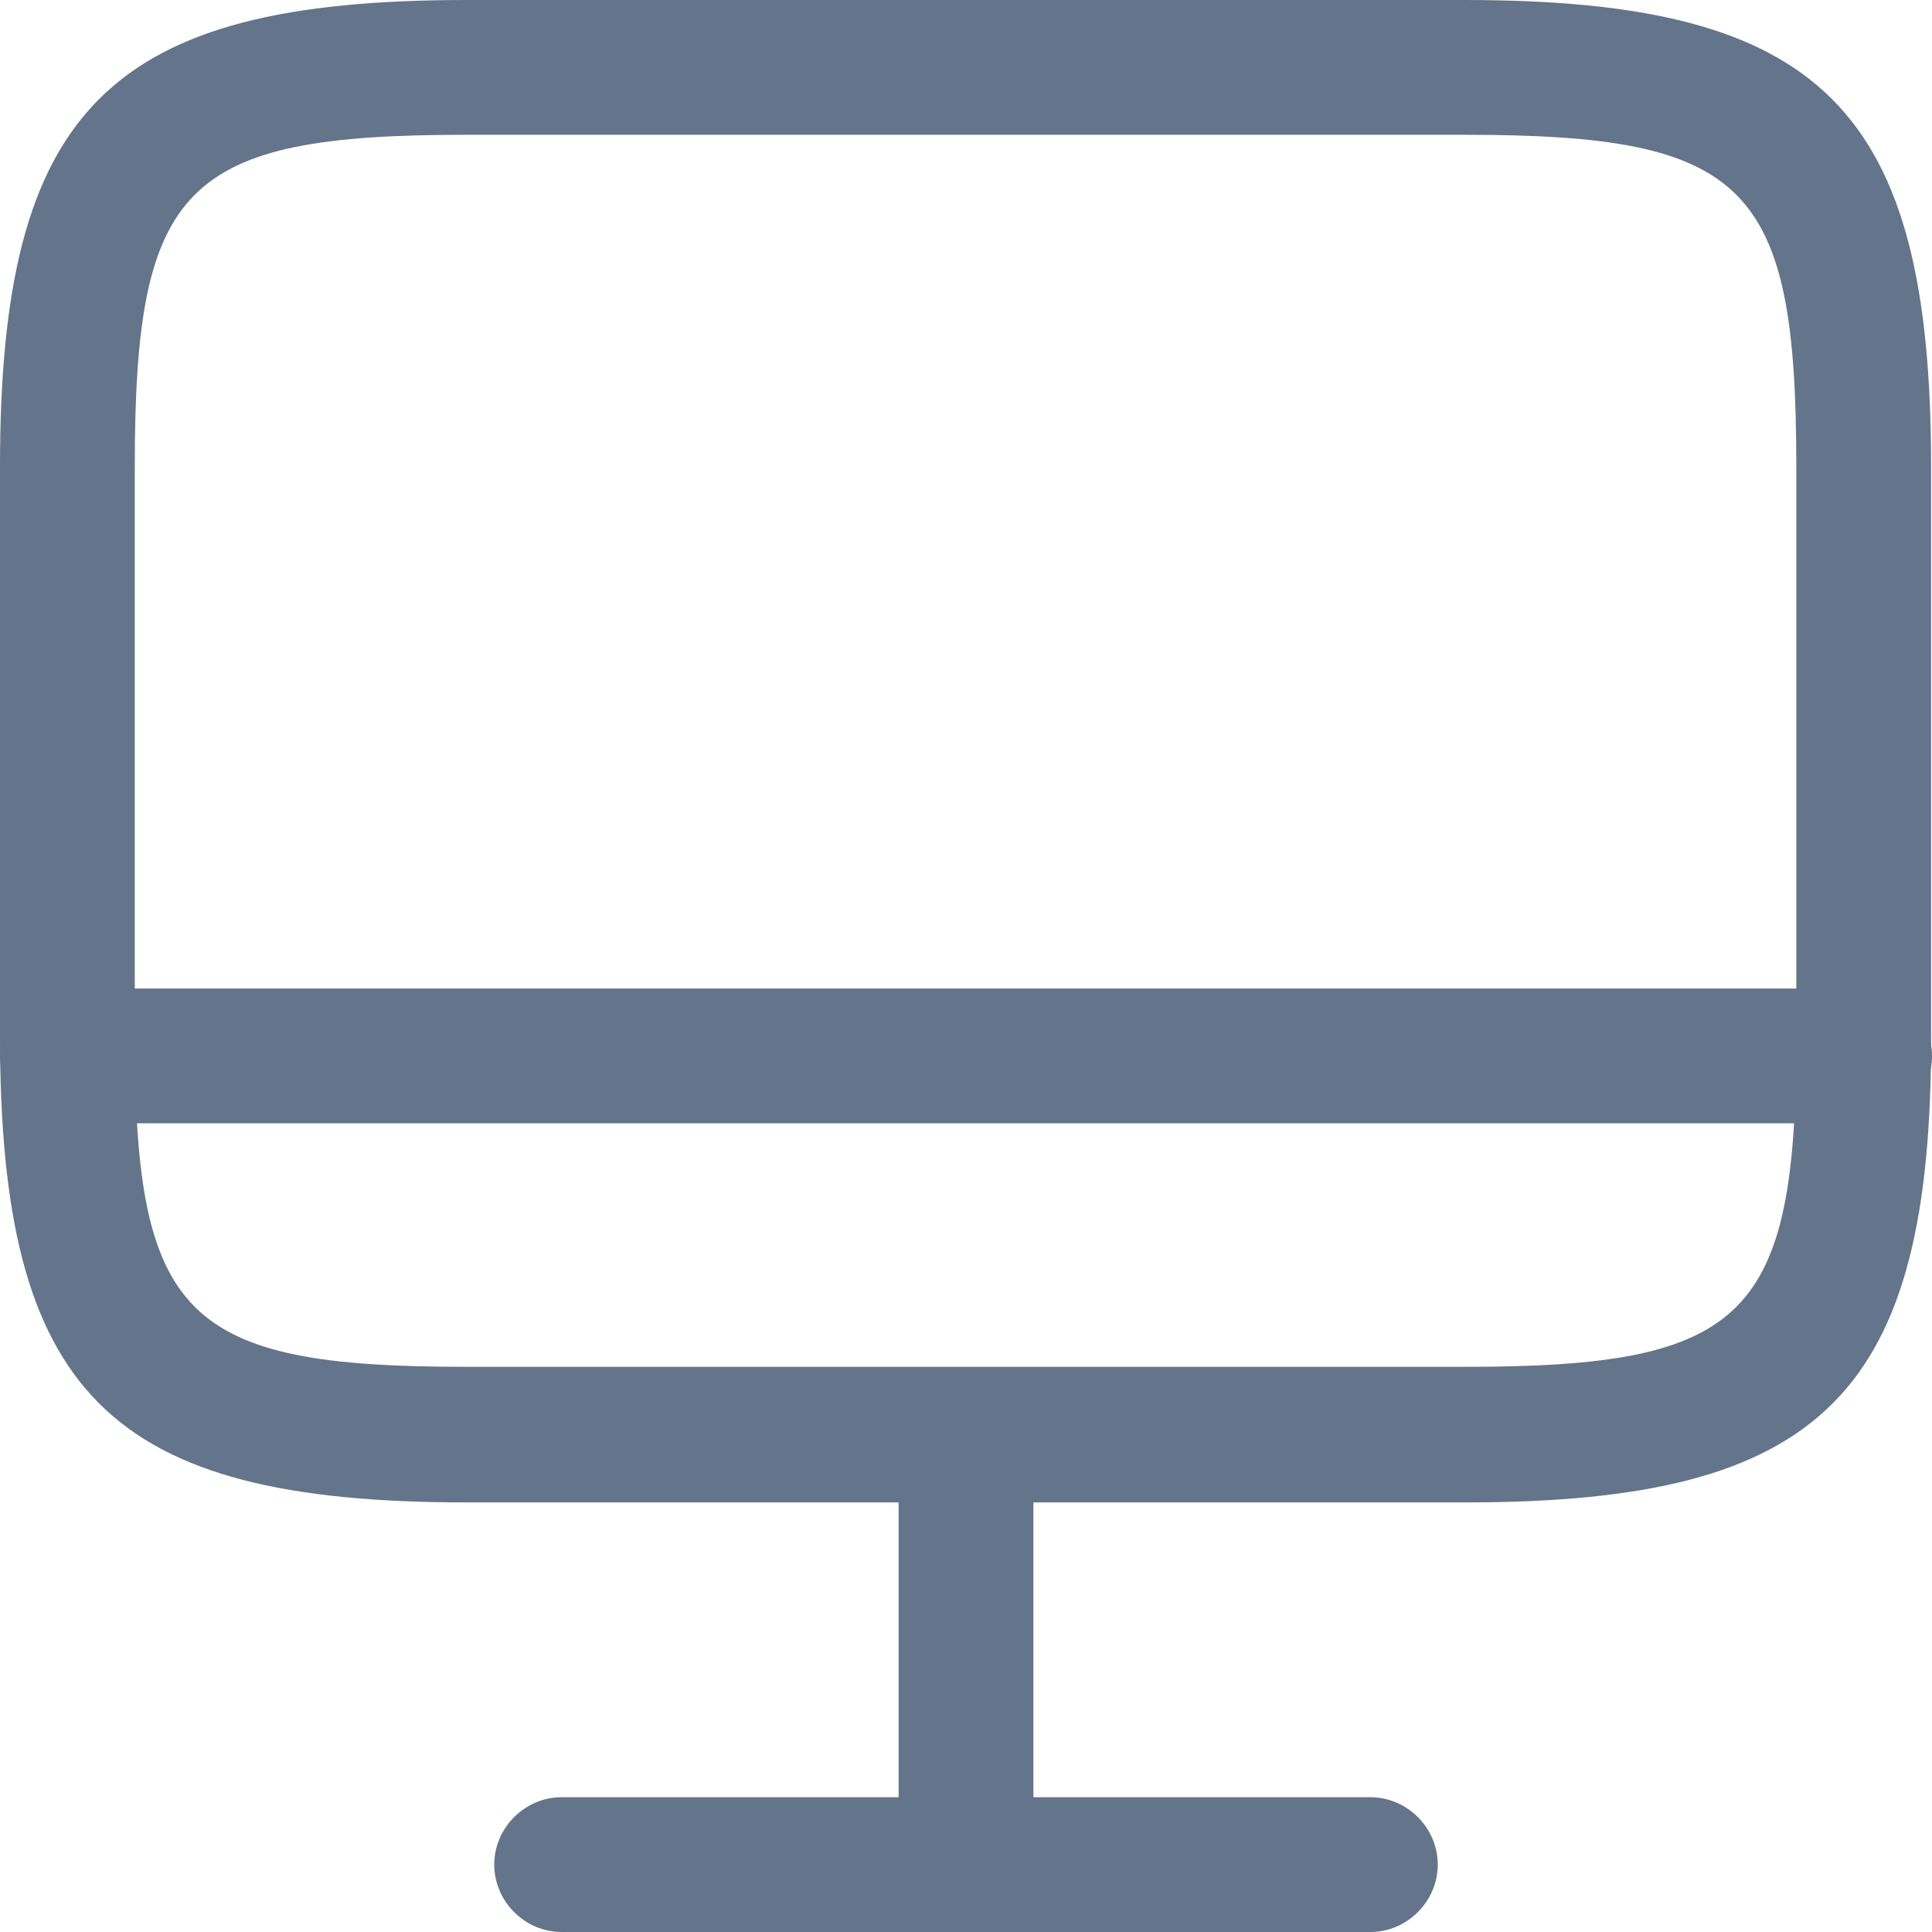 <svg width="17" height="17" viewBox="0 0 17 17" fill="none" xmlns="http://www.w3.org/2000/svg">
<path d="M12.896 13.22H4.104C0.957 13.22 0 12.264 0 9.117V4.104C0 0.957 0.957 0 4.104 0H12.888C16.035 0 16.992 0.957 16.992 4.104V9.109C17 12.264 16.043 13.22 12.896 13.22ZM4.104 1.186C1.621 1.186 1.186 1.621 1.186 4.104V9.109C1.186 11.592 1.621 12.027 4.104 12.027H12.888C15.371 12.027 15.806 11.592 15.806 9.109V4.104C15.806 1.621 15.371 1.186 12.888 1.186H4.104Z" fill="#64748B"/>
<path d="M8.5 17C8.176 17 7.907 16.731 7.907 16.407V12.627C7.907 12.303 8.176 12.034 8.5 12.034C8.824 12.034 9.093 12.303 9.093 12.627V16.407C9.093 16.731 8.824 17 8.5 17Z" fill="#64748B"/>
<path d="M16.407 9.884H0.593C0.269 9.884 0 9.615 0 9.291C0 8.966 0.269 8.698 0.593 8.698H16.407C16.731 8.698 17 8.966 17 9.291C17 9.615 16.731 9.884 16.407 9.884Z" fill="#64748B"/>
<path d="M12.058 17H4.942C4.618 17 4.349 16.731 4.349 16.407C4.349 16.083 4.618 15.814 4.942 15.814H12.058C12.382 15.814 12.651 16.083 12.651 16.407C12.651 16.731 12.382 17 12.058 17Z" fill="#64748B"/>
</svg>
